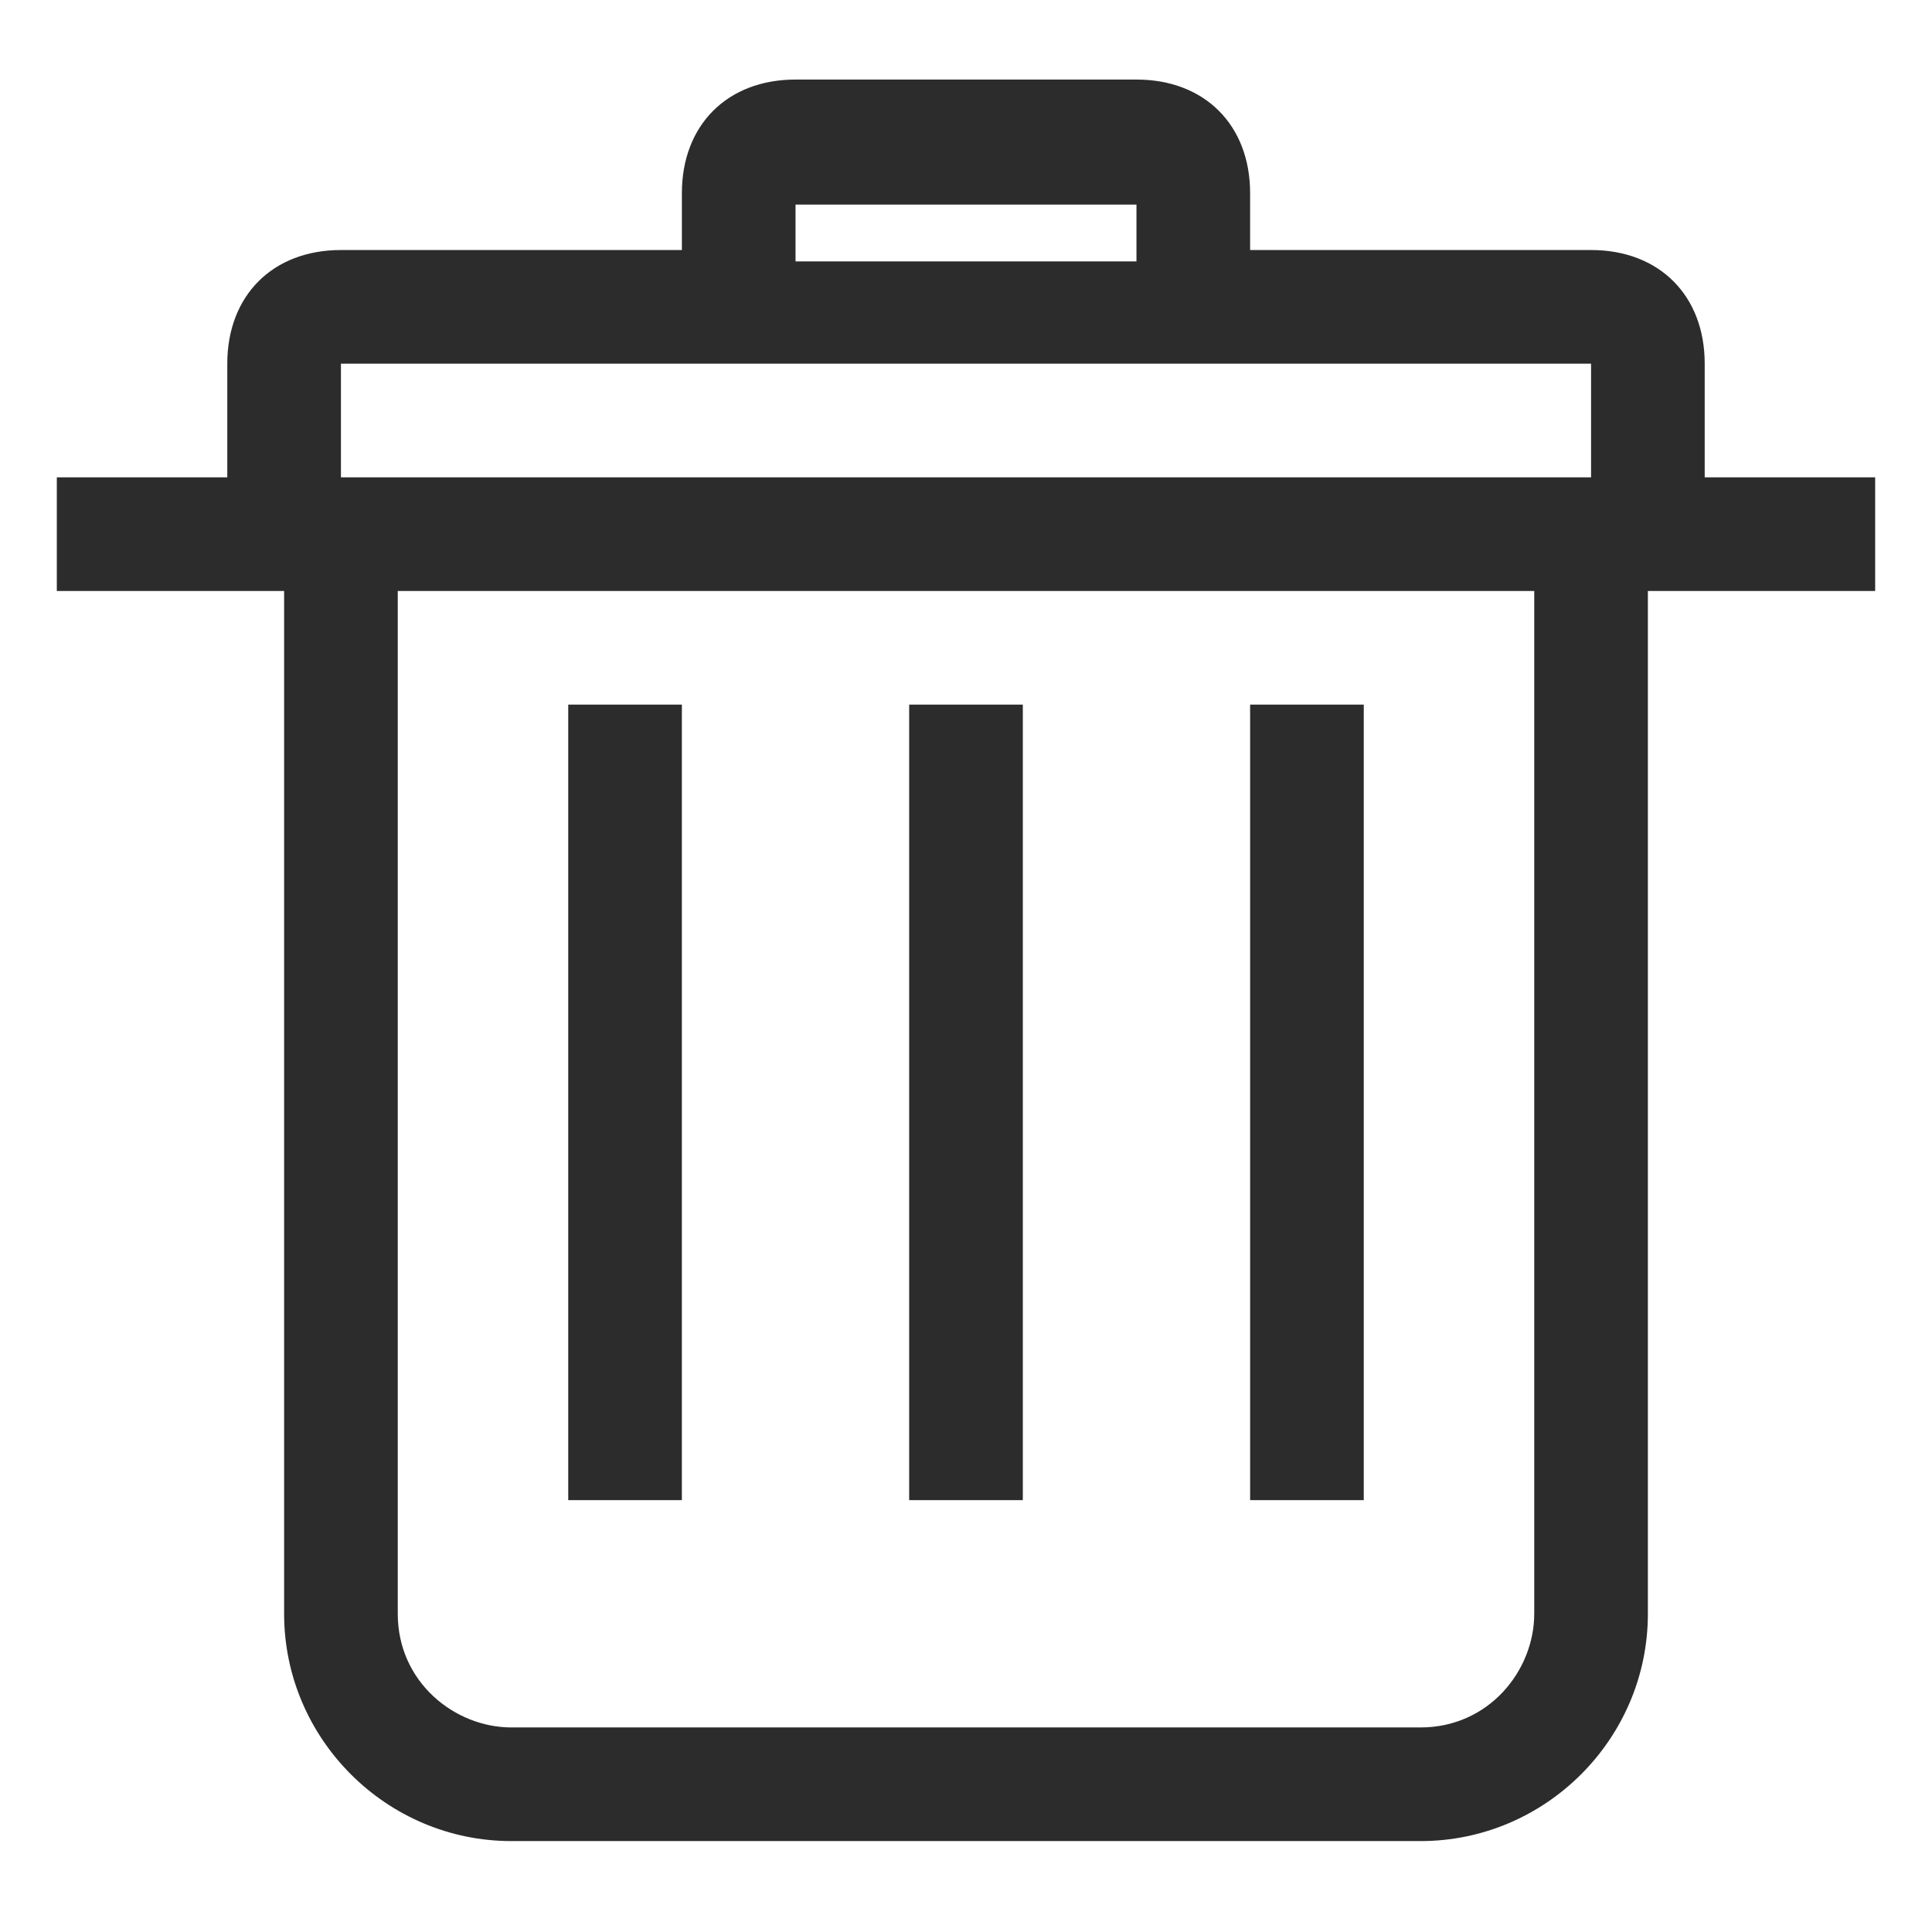 <?xml version="1.0" standalone="no"?><!DOCTYPE svg PUBLIC "-//W3C//DTD SVG 1.1//EN" "http://www.w3.org/Graphics/SVG/1.1/DTD/svg11.dtd"><svg t="1550659399256" class="icon" style="" viewBox="0 0 1024 1024" version="1.1" xmlns="http://www.w3.org/2000/svg" p-id="2073" xmlns:xlink="http://www.w3.org/1999/xlink" width="200" height="200"><defs><style type="text/css"></style></defs><path d="M481.882 373.459h60.235v421.647h-60.235zM662.588 373.459h60.235v421.647h-60.235zM301.176 373.459h60.235v421.647h-60.235z" fill="#2c2c2c" p-id="2074"></path><path d="M993.882 252.988h-90.353v-60.235c0-36.141-24.094-60.235-60.235-60.235h-180.706v-30.118c0-36.141-24.094-60.235-60.235-60.235h-180.706c-36.141 0-60.235 24.094-60.235 60.235v30.118h-180.706c-36.141 0-60.235 24.094-60.235 60.235v60.235h-90.353v60.235h120.471v542.118c0 66.259 54.212 120.471 120.471 120.471h481.882c66.259 0 120.471-54.212 120.471-120.471v-542.118h120.471v-60.235z m-572.235-144.565h180.706v30.118h-180.706v-30.118z m-240.941 84.329h662.588v60.235h-662.588v-60.235z m632.471 662.588c0 30.118-24.094 60.235-60.235 60.235h-481.882c-30.118 0-60.235-24.094-60.235-60.235v-542.118h602.353v542.118z" fill="#2c2c2c" p-id="2075"></path></svg>